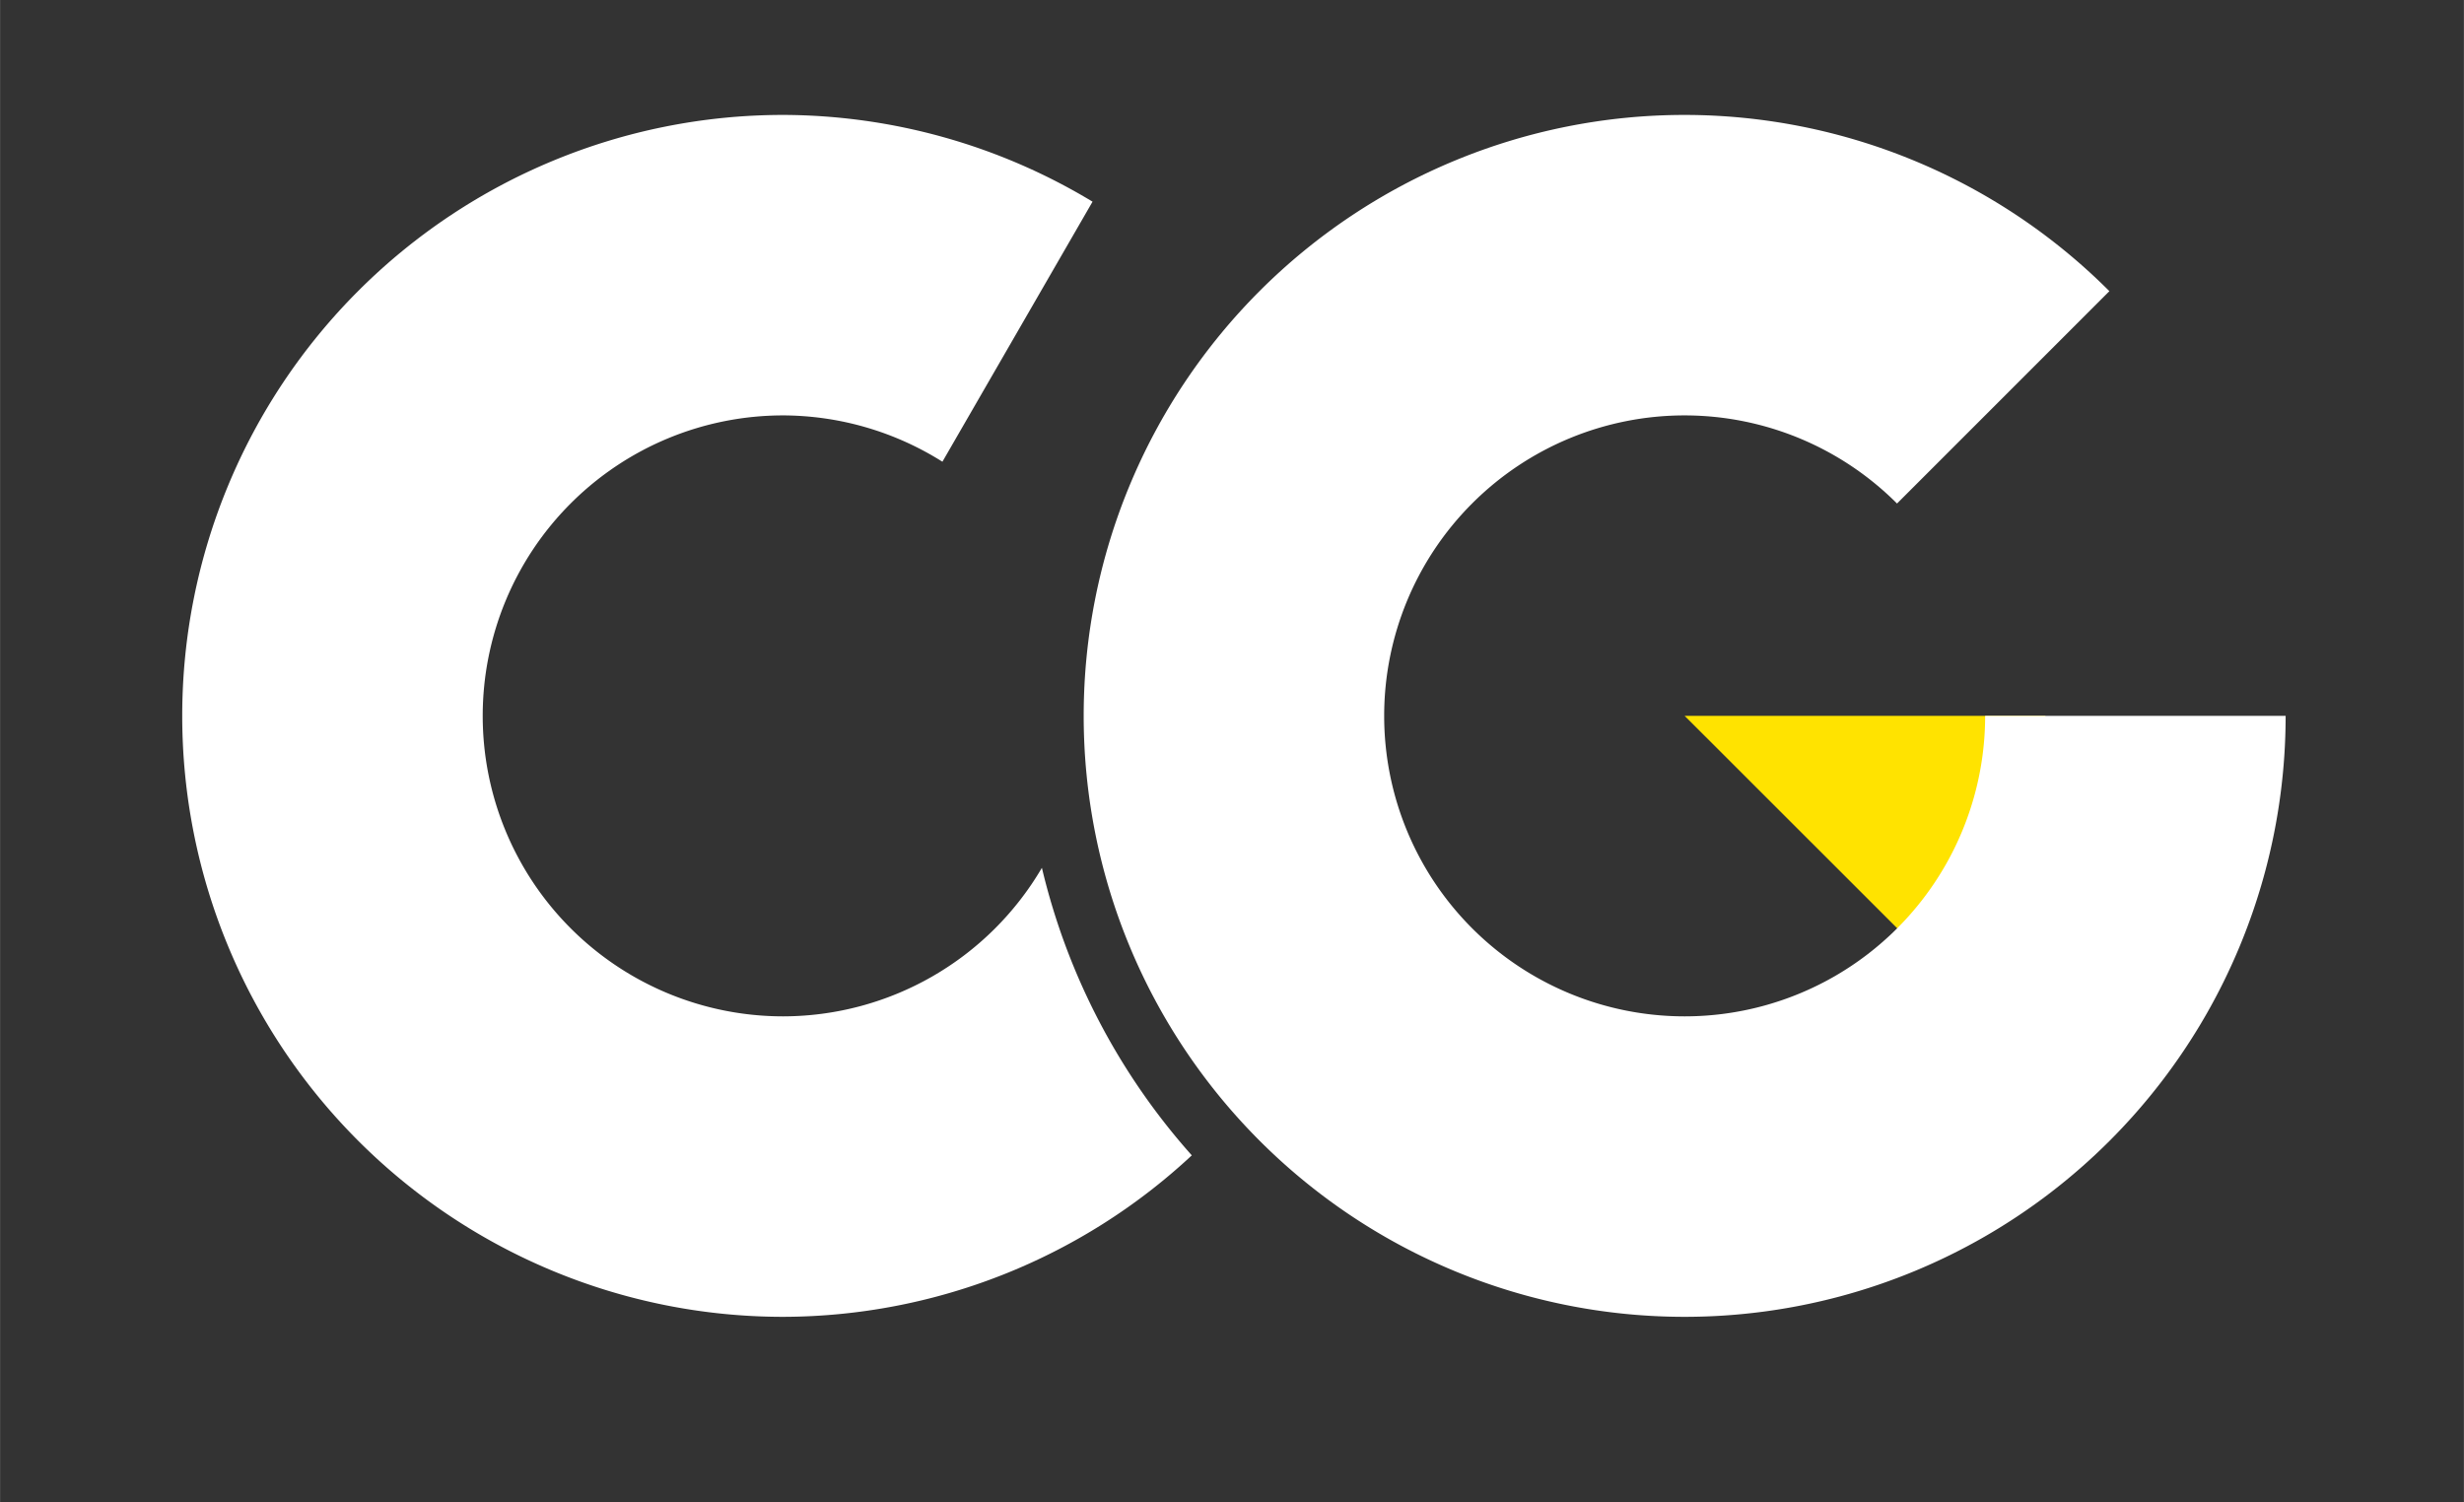 <?xml version="1.0" encoding="UTF-8" standalone="no"?>
<!-- Created with Inkscape (http://www.inkscape.org/) -->

<svg
   xmlns:dc="http://purl.org/dc/elements/1.1/"
   xmlns:cc="http://creativecommons.org/ns#"
   xmlns:rdf="http://www.w3.org/1999/02/22-rdf-syntax-ns#"
   xmlns:svg="http://www.w3.org/2000/svg"
   xmlns="http://www.w3.org/2000/svg"
   xmlns:sodipodi="http://sodipodi.sourceforge.net/DTD/sodipodi-0.dtd"
   xmlns:inkscape="http://www.inkscape.org/namespaces/inkscape"
   width="41"
   height="25"
   viewBox="0 0 10.848 6.615"
   version="1.1"
   id="svg8"
   inkscape:version="0.92.1 r15371"
   sodipodi:docname="logo.svg"
   inkscape:export-filename="C:\Users\Carl\Documents\Web\Carl\public\img\logo.png"
   inkscape:export-xdpi="417.3913"
   inkscape:export-ydpi="417.3913">
  <rect x="0" y="0" width="10.848" height="6.615" fill="#333333" stroke="none"/>
  <defs
     id="defs2">
    <inkscape:path-effect
       effect="spiro"
       id="path-effect4647"
       is_visible="true" />
    <inkscape:path-effect
       effect="spiro"
       id="path-effect4643"
       is_visible="true" />
    <inkscape:path-effect
       effect="spiro"
       id="path-effect4639"
       is_visible="true" />
    <inkscape:path-effect
       effect="spiro"
       id="path-effect4635"
       is_visible="true" />
    <inkscape:path-effect
       effect="spiro"
       id="path-effect4631"
       is_visible="true" />
    <inkscape:path-effect
       effect="spiro"
       id="path-effect4627"
       is_visible="true" />
    <inkscape:path-effect
       effect="spiro"
       id="path-effect4623"
       is_visible="true" />
    <inkscape:path-effect
       effect="spiro"
       id="path-effect4619"
       is_visible="true" />
    <inkscape:path-effect
       effect="spiro"
       id="path-effect4615"
       is_visible="true" />
    <inkscape:path-effect
       effect="spiro"
       id="path-effect4611"
       is_visible="true" />
    <inkscape:path-effect
       effect="spiro"
       id="path-effect4607"
       is_visible="true" />
    <inkscape:path-effect
       effect="spiro"
       id="path-effect4575"
       is_visible="true" />
    <inkscape:path-effect
       effect="spiro"
       id="path-effect4541"
       is_visible="true" />
    <marker
       inkscape:stockid="Arrow2Mend"
       orient="auto"
       refY="0"
       refX="0"
       id="Arrow2Mend"
       style="overflow:visible"
       inkscape:isstock="true">
      <path
         id="path4739"
         style="fill:#000000;fill-opacity:1;fill-rule:evenodd;stroke:#000000;stroke-width:0.625;stroke-linejoin:round;stroke-opacity:1"
         d="M 8.719,4.034 -2.207,0.016 8.719,-4.002 c -1.745,2.372 -1.735,5.617 -6e-7,8.035 z"
         transform="scale(-0.6)"
         inkscape:connector-curvature="0" />
    </marker>
    <marker
       inkscape:stockid="Arrow1Lstart"
       orient="auto"
       refY="0"
       refX="0"
       id="marker5066"
       style="overflow:visible"
       inkscape:isstock="true">
      <path
         id="path5064"
         d="M 0,0 5,-5 -12.5,0 5,5 Z"
         style="fill:#000000;fill-opacity:1;fill-rule:evenodd;stroke:#000000;stroke-width:1pt;stroke-opacity:1"
         transform="matrix(0.8,0,0,0.8,10,0)"
         inkscape:connector-curvature="0" />
    </marker>
    <marker
       inkscape:stockid="Scissors"
       orient="auto"
       refY="0"
       refX="0"
       id="Scissors"
       style="overflow:visible"
       inkscape:isstock="true">
      <path
         id="schere"
         d="M 9.09,-3.606 C 8.12,-4.777 6.37,-4.736 5.062,-4.233 l -8.212,3.078 c -2.388,-1.307 -4.748,-0.933 -4.748,-1.569 0,-0.497 0.457,-0.388 0.388,-1.683 -0.066,-1.243 -1.364,-2.163 -2.59,-2.082 -1.227,-0.007 -2.499,0.933 -2.51,2.23 -0.091,1.306 1.007,2.52 2.307,2.605 1.522,0.227 4.218,-0.696 5.483,1.571 -0.942,1.738 -2.614,1.743 -4.126,1.656 -1.255,-0.072 -2.762,0.287 -3.361,1.521 -0.578,1.182 -0.011,2.865 1.317,3.226 1.34,0.492 3.181,-0.13 3.499,-1.671 0.246,-1.188 -0.595,-1.746 -0.273,-2.177 0.244,-0.325 1.791,-0.137 4.547,-1.375 L 5.676,4.233 C 6.8,4.547 8.173,4.536 9.168,3.431 l -9.22,-3.485 z m -18.308,-1.901 c 1.295,0.723 1.189,2.684 -0.156,3.063 -1.217,0.424 -2.771,-0.759 -2.383,-2.077 0.227,-1.082 1.653,-1.481 2.54,-0.986 z m 0.056,8.017 c 1.351,0.499 1.121,2.784 -0.252,3.092 -0.911,0.316 -2.214,-0.139 -2.306,-1.212 -0.178,-1.305 1.356,-2.484 2.558,-1.879 z"
         style="fill:#000000;fill-opacity:1;stroke:#000000;stroke-opacity:1"
         inkscape:connector-curvature="0" />
    </marker>
    <marker
       inkscape:stockid="Arrow1Lstart"
       orient="auto"
       refY="0"
       refX="0"
       id="Arrow1Lstart"
       style="overflow:visible"
       inkscape:isstock="true">
      <path
         id="path4712"
         d="M 0,0 5,-5 -12.5,0 5,5 Z"
         style="fill:#000000;fill-opacity:1;fill-rule:evenodd;stroke:#000000;stroke-width:1pt;stroke-opacity:1"
         transform="matrix(0.8,0,0,0.8,10,0)"
         inkscape:connector-curvature="0" />
    </marker>
    <marker
       inkscape:stockid="Arrow1Lend"
       orient="auto"
       refY="0"
       refX="0"
       id="Arrow1Lend"
       style="overflow:visible"
       inkscape:isstock="true">
      <path
         id="path4715"
         d="M 0,0 5,-5 -12.5,0 5,5 Z"
         style="fill:#000000;fill-opacity:1;fill-rule:evenodd;stroke:#000000;stroke-width:1pt;stroke-opacity:1"
         transform="matrix(-0.8,0,0,-0.8,-10,0)"
         inkscape:connector-curvature="0" />
    </marker>
    <inkscape:path-effect
       effect="spiro"
       id="path-effect4541-7"
       is_visible="true" />
    <inkscape:path-effect
       effect="spiro"
       id="path-effect4541-7-7"
       is_visible="true" />
    <inkscape:path-effect
       effect="spiro"
       id="path-effect4643-6"
       is_visible="true" />
    <inkscape:path-effect
       effect="spiro"
       id="path-effect4639-8"
       is_visible="true" />
    <inkscape:path-effect
       effect="spiro"
       id="path-effect4635-9"
       is_visible="true" />
    <inkscape:path-effect
       effect="spiro"
       id="path-effect4631-5"
       is_visible="true" />
    <inkscape:path-effect
       effect="spiro"
       id="path-effect4627-4"
       is_visible="true" />
    <inkscape:path-effect
       effect="spiro"
       id="path-effect4623-6"
       is_visible="true" />
    <inkscape:path-effect
       effect="spiro"
       id="path-effect4619-5"
       is_visible="true" />
    <inkscape:path-effect
       effect="spiro"
       id="path-effect4615-7"
       is_visible="true" />
    <inkscape:path-effect
       effect="spiro"
       id="path-effect4611-2"
       is_visible="true" />
    <inkscape:path-effect
       effect="spiro"
       id="path-effect4607-2"
       is_visible="true" />
    <inkscape:path-effect
       effect="spiro"
       id="path-effect4575-3"
       is_visible="true" />
    <inkscape:path-effect
       effect="spiro"
       id="path-effect4541-8"
       is_visible="true" />
  </defs>
  <sodipodi:namedview
     id="base"
     pagecolor="#ffffff"
     bordercolor="#666666"
     borderopacity="1.0"
     inkscape:pageopacity="0.0"
     inkscape:pageshadow="2"
     inkscape:zoom="8"
     inkscape:cx="58.861417"
     inkscape:cy="17.844643"
     inkscape:document-units="mm"
     inkscape:current-layer="layer1"
     showgrid="true"
     inkscape:snap-bbox="true"
     inkscape:bbox-paths="true"
     inkscape:bbox-nodes="false"
     inkscape:snap-bbox-edge-midpoints="true"
     inkscape:snap-bbox-midpoints="true"
     showguides="false"
     inkscape:snap-global="false"
     inkscape:measure-start="0,0"
     inkscape:measure-end="0,0"
     inkscape:window-width="1920"
     inkscape:window-height="1017"
     inkscape:window-x="-8"
     inkscape:window-y="-8"
     inkscape:window-maximized="1"
     units="px">
    <inkscape:grid
       type="xygrid"
       id="grid3699" />
  </sodipodi:namedview>
  <g
     inkscape:label="Calque 1"
     inkscape:groupmode="layer"
     id="layer1"
     transform="translate(0,-290.385)">
    <path
       style="opacity:1;fill:#ffe300;fill-opacity:1;stroke:none;stroke-width:1;stroke-linecap:round;stroke-linejoin:bevel;stroke-miterlimit:4;stroke-dasharray:none;stroke-opacity:1;paint-order:stroke fill markers"
       d="m 7.417,293.537 1.588,1e-5 v 1.587 z"
       id="rect19226"
       inkscape:connector-curvature="0"
       sodipodi:nodetypes="cccc" />
    <path
       style="fill:#ffffff;stroke-width:0.265"
       d="m 7.417,290.891 a 2.646,2.646 0 0 0 -2.646,2.646 2.646,2.646 0 0 0 2.646,2.646 2.646,2.646 0 0 0 2.646,-2.646 H 8.74 a 1.323,1.323 0 0 1 -1.323,1.323 1.323,1.323 0 0 1 -1.323,-1.323 1.323,1.323 0 0 1 1.323,-1.323 1.323,1.323 0 0 1 0.935,0.388 l 0.935,-0.935 a 2.646,2.646 0 0 0 -1.87,-0.776 z"
       id="path3706"
       inkscape:connector-curvature="0" />
    <path
       style="fill:#ffffff;stroke-width:0.265"
       d="m 3.448,290.891 a 2.646,2.646 0 0 0 -2.646,2.646 2.646,2.646 0 0 0 2.646,2.646 2.646,2.646 0 0 0 1.799,-0.711 2.91,2.91 0 0 1 -0.66,-1.266 1.323,1.323 0 0 1 -1.139,0.654 1.323,1.323 0 0 1 -1.323,-1.323 1.323,1.323 0 0 1 1.323,-1.323 1.323,1.323 0 0 1 0.701,0.204 l 0.661,-1.145 a 2.646,2.646 0 0 0 -1.362,-0.382 z"
       id="path3706-7"
       inkscape:connector-curvature="0" />
  </g>
</svg>
